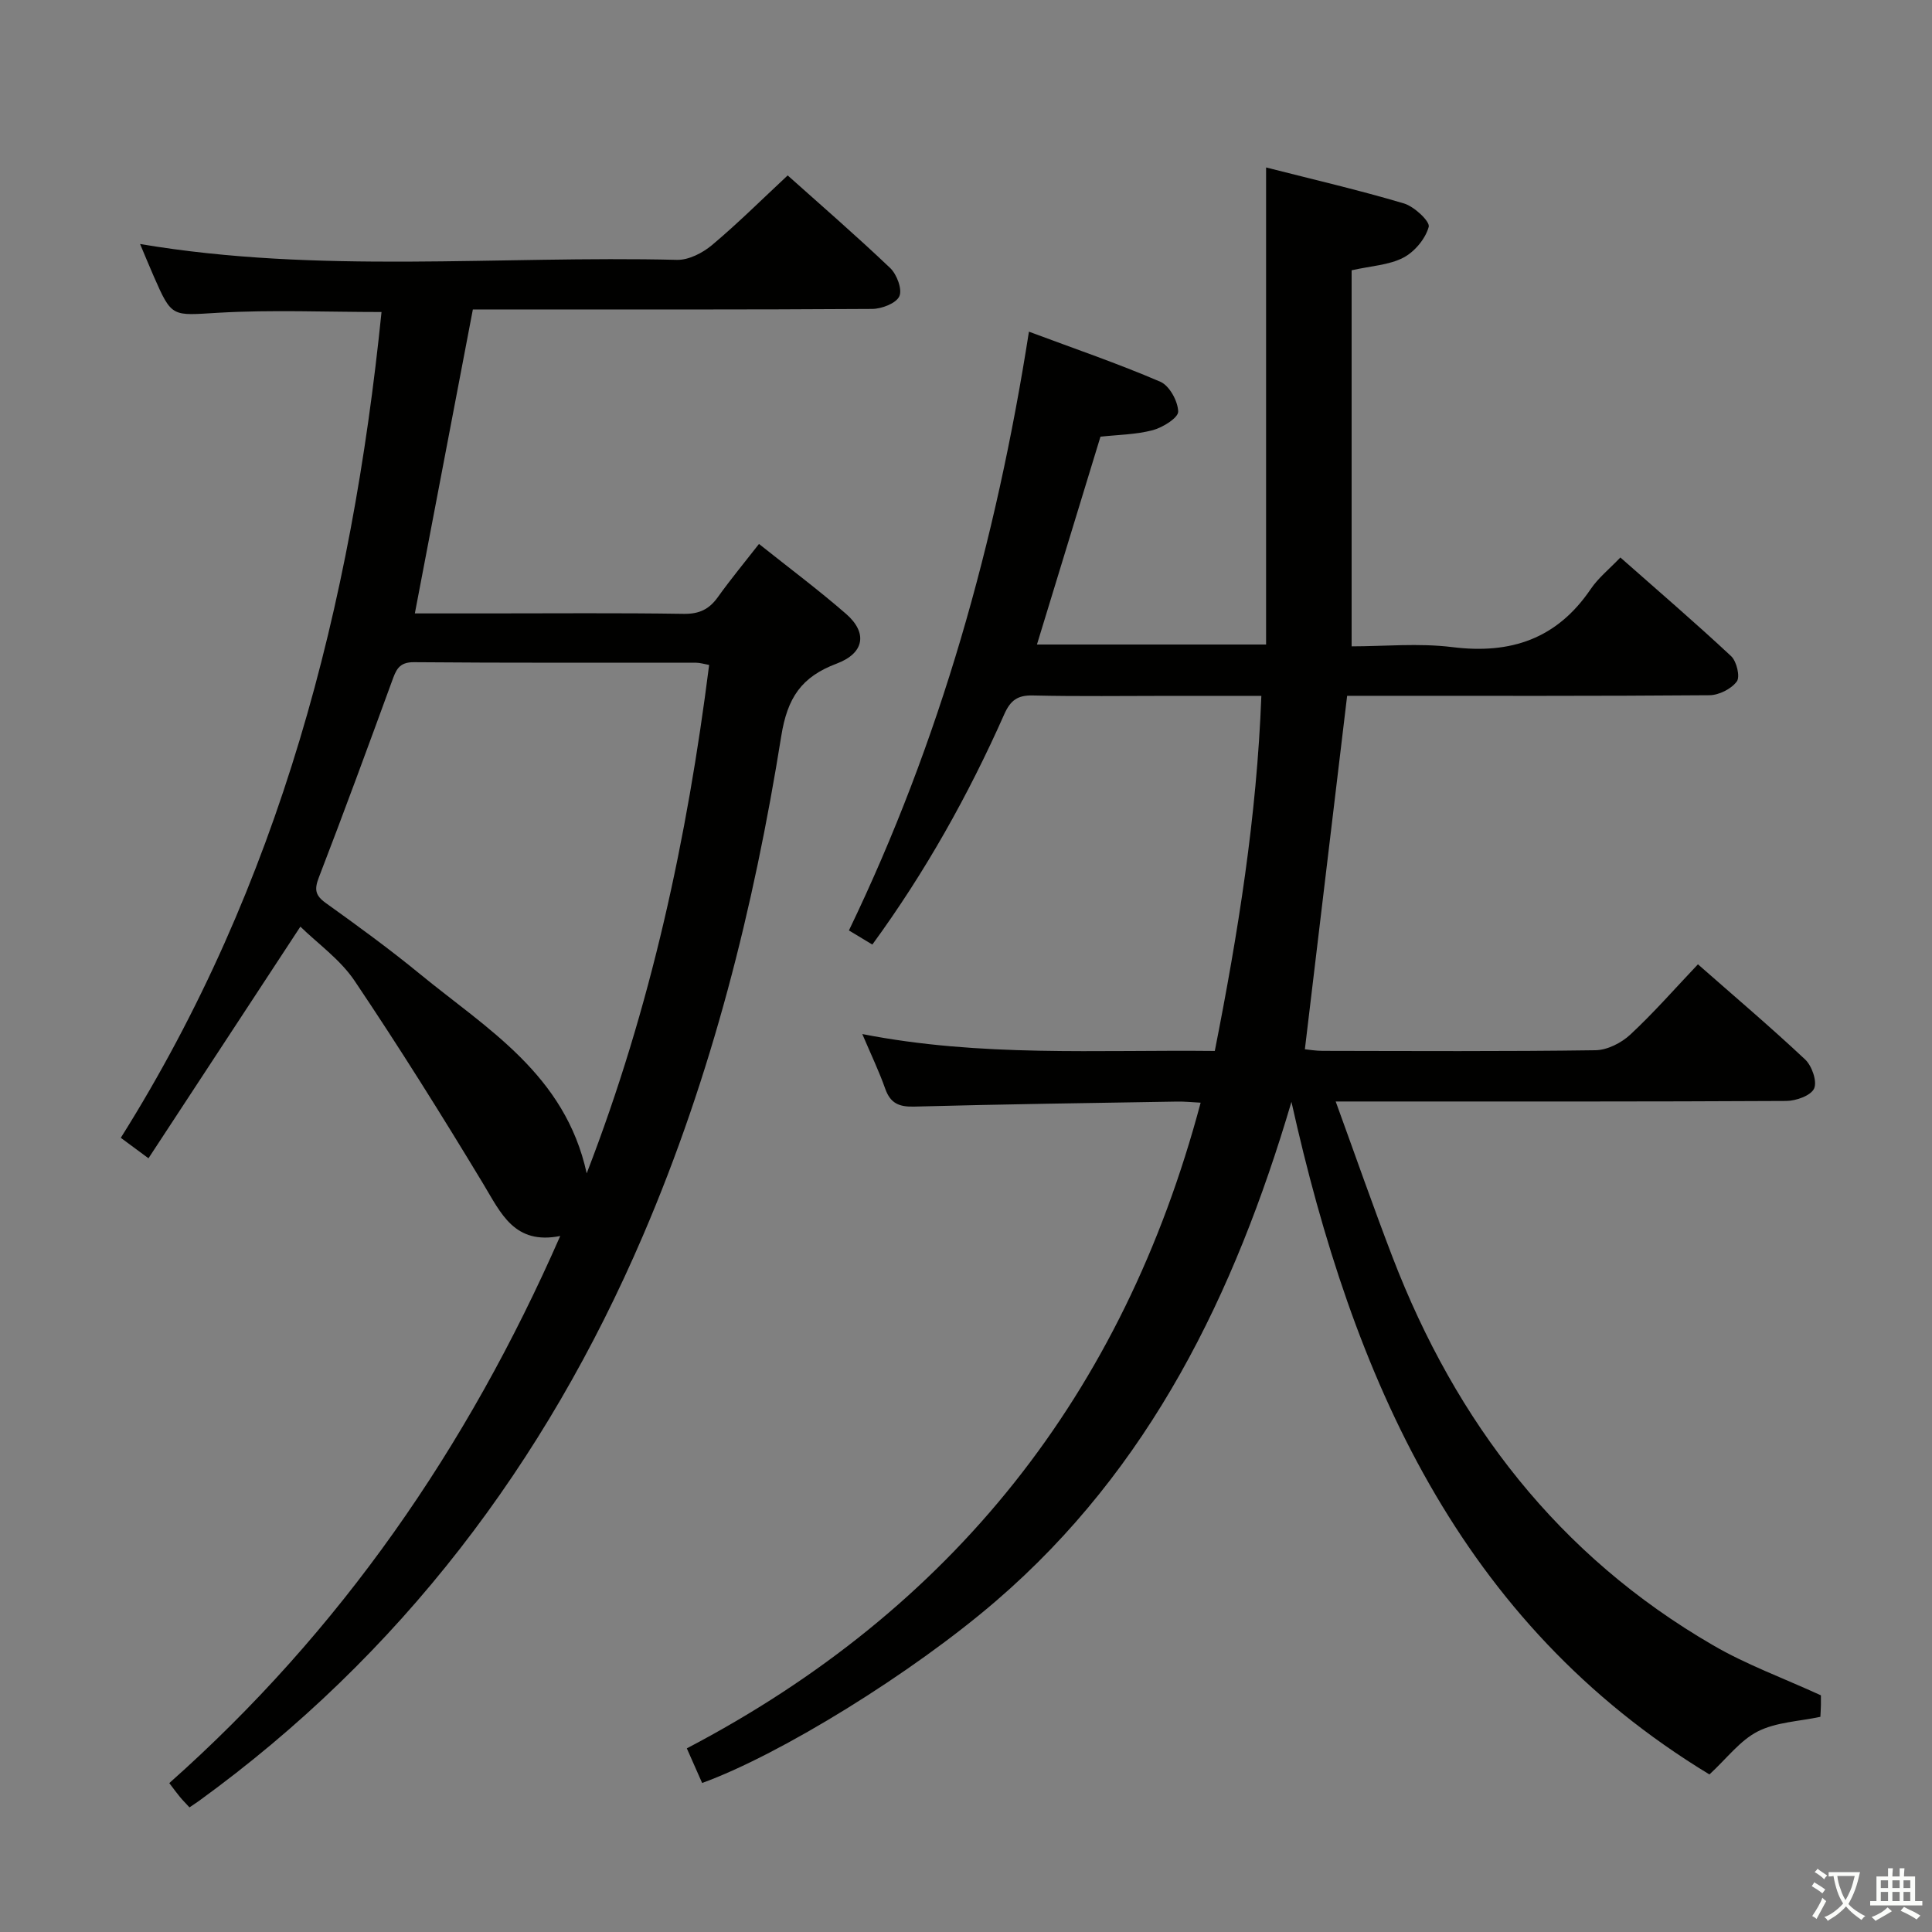 <svg enable-background="new 0 0 400 400" viewBox="0 0 400 400" xmlns="http://www.w3.org/2000/svg"><rect x="0" y="0" width="400" height="400" fill="#808080" stroke="none"/><path d="m377.9 391.2c-.2.3-.4.5-.6.8-.7-.6-1.4-1-2.2-1.5.2-.3.4-.5.5-.8.6.4 1.4.8 2.3 1.5zm-1.8 6.1c-.2-.2-.5-.4-.9-.6.4-.6.8-1.2 1.2-1.9s.7-1.3.9-1.9c.3.3.5.5.8.7-.7 1.3-1.4 2.6-2 3.7zm2.2-9c-.3.3-.5.5-.6.8-.6-.6-1.3-1.1-2-1.5.3-.3.5-.5.6-.7.6.5 1.3.9 2 1.4zm.3.2v-.9h2 4.5c-.3 1.3-.6 2.5-1 3.6s-.9 2.1-1.4 3c.4.5 1 1 1.6 1.4s1.2.8 1.9 1.1c-.3.2-.5.4-.8.8-.4-.3-1-.7-1.6-1.2s-1.2-1.1-1.6-1.6c-.5.6-1.1 1.1-1.7 1.6s-1.4.9-2.1 1.4c-.1-.3-.3-.5-.7-.8.6-.2 1.2-.5 1.9-1s1.4-1.1 2-1.8c-.5-.8-.9-1.6-1.2-2.5s-.6-2-.8-3.2c-.4.1-.7.1-1 .1zm2.5 2.7c.3 1 .7 1.7 1 2.2.3-.5.6-1.1 1-2s.6-1.9.9-3h-3.2-.4c.1.9.3 1.8.7 2.8z" fill="#fbfcfa"/><path d="m396.5 388.5v1.5 3.6h1.5v.9c-.4 0-1 0-1.7 0h-7.9c-.5 0-.9 0-1.2 0v-.9h1.3v-3.5c0-.7 0-1.2 0-1.6h2.4c0-.8 0-1.4 0-1.7h1c0 .3-.1.8-.1 1.7h1.5c0-.8 0-1.4 0-1.7h1c0 .3-.1.9-.1 1.7zm-8.2 9.2c-.2-.3-.5-.5-.8-.8.8-.3 1.4-.6 1.9-.9s1-.7 1.4-1.1c.3.3.6.5.9.8-1.6 1-2.8 1.6-3.4 2zm2.6-6.8v-1.6h-1.5v1.6zm0 2.7v-1.9h-1.5v1.9zm2.4-2.7v-1.6h-1.5v1.6zm0 2.7v-1.9h-1.5v1.9zm.2 2 .7-.8c.4.2.9.5 1.6.8s1.3.7 1.8 1c-.3.3-.5.5-.8.8-.4-.3-1.5-1-3.3-1.8zm2-4.7v-1.6h-1.4v1.6zm0 2.7v-1.9h-1.4v1.9z" fill="#fbfcfa"/><g fill="#010100"><path d="m377 351c0 .34.01 1.17 0 1.99-.02.82-.07 1.64-.11 2.46-4.44.95-9.16 1.09-12.97 3.03-3.66 1.86-6.39 5.57-10 8.9-51.9-31.49-73.85-82.3-86.54-139.25-11.77 39.81-29.26 75.86-61.16 103.33-17.36 14.95-44.58 31.77-60.85 37.69-.95-2.14-1.91-4.32-3.17-7.17 55.07-28.84 90.33-73.38 106.38-133.68-1.74-.09-3.33-.26-4.9-.23-18.14.3-36.28.55-54.42 1.04-3.13.08-4.91-.68-5.98-3.69-1.26-3.58-2.92-7.03-4.75-11.33 24.5 4.8 48.65 3.23 72.98 3.5 4.82-24.43 8.69-48.44 9.64-73.52-6.61 0-12.72 0-18.82 0-9.5 0-19 .14-28.49-.08-3.17-.08-4.64 1.02-5.91 3.87-7.43 16.74-16.34 32.66-27.32 47.7-1.55-.93-2.93-1.76-4.85-2.92 18.87-39.16 30.47-80.53 37.27-123.97 9.4 3.51 18.45 6.6 27.21 10.37 1.88.81 3.64 4.02 3.69 6.17.03 1.29-3.19 3.3-5.25 3.85-3.48.92-7.2.95-10.84 1.35-4.35 14.23-8.69 28.45-13.15 43.03h47.44c0-32.74 0-65.42 0-98.77 9.72 2.48 19.21 4.68 28.54 7.45 2.13.63 5.44 3.74 5.13 4.85-.68 2.48-2.93 5.17-5.26 6.38-2.97 1.54-6.65 1.7-10.7 2.61v77.86c6.69 0 13.88-.71 20.87.16 12.11 1.51 21.65-1.73 28.63-12.02 1.56-2.31 3.84-4.13 6.14-6.54 7.88 6.96 15.55 13.54 22.93 20.43 1.15 1.07 1.9 4.27 1.18 5.24-1.14 1.54-3.69 2.83-5.66 2.85-23.16.19-46.32.12-69.48.12-1.82 0-3.64 0-5.54 0-2.92 24.42-5.81 48.56-8.75 73.18.84.08 2.25.33 3.67.33 18.83.03 37.66.14 56.49-.13 2.45-.03 5.36-1.51 7.21-3.23 4.86-4.52 9.25-9.54 14.01-14.56 7.57 6.66 15.06 13 22.2 19.71 1.4 1.32 2.52 4.54 1.85 6.01s-3.74 2.56-5.77 2.57c-28.99.16-57.99.11-86.98.11-1.81 0-3.62 0-6.3 0 4.07 11.18 7.76 21.79 11.79 32.28 13.13 34.17 34.35 61.77 66.34 80.3 6.82 3.98 14.38 6.73 22.33 10.37z"/><path d="m39.23 374.2c-.88-.96-1.47-1.54-1.99-2.18-.63-.76-1.22-1.57-2.19-2.85 35.37-31.4 61.67-69.33 80.94-113.27-9.51 1.88-12.27-4.71-15.95-10.81-8.57-14.2-17.38-28.27-26.63-42.03-2.98-4.42-7.64-7.71-11.22-11.21-10.58 16.13-20.86 31.81-31.45 47.96-2.34-1.73-3.87-2.86-5.73-4.24 32.95-52.42 47.81-110.28 53.98-170.97-11.52 0-22.66-.49-33.73.15-9.67.56-9.64 1.13-13.45-7.59-.93-2.13-1.81-4.28-2.81-6.64 37.06 6.25 74.18 2.38 111.16 3.28 2.41.06 5.29-1.42 7.23-3.04 5.33-4.47 10.28-9.4 15.69-14.44 6.72 6.01 14.13 12.42 21.22 19.17 1.38 1.31 2.55 4.43 1.9 5.85-.66 1.46-3.65 2.61-5.63 2.62-26 .17-52 .11-77.99.11-1.63 0-3.26 0-4.68 0-4.04 21.16-7.98 41.8-12.01 62.93h15.17c13.5 0 27-.12 40.5.09 3.22.05 5.27-.95 7.07-3.47 2.6-3.64 5.46-7.09 8.51-11 6.21 4.95 12.31 9.5 18.03 14.48 4.46 3.88 3.85 8.12-1.96 10.3-7.29 2.74-10.19 7.06-11.46 15-5.67 35.49-14.39 70.26-28.63 103.42-20.25 47.18-50.21 86.78-91.98 117.08-.53.38-1.08.74-1.91 1.3zm82.24-131.27c13.37-34.57 20.81-69.46 25.35-105.26-1.11-.2-1.9-.46-2.69-.46-19.48-.03-38.96.06-58.44-.11-3.2-.03-3.74 1.76-4.57 4.03-4.95 13.54-9.91 27.07-15.1 40.52-.96 2.49-.78 3.72 1.43 5.31 6.62 4.74 13.22 9.55 19.51 14.71 13.85 11.35 30.03 20.77 34.51 41.26z"/></g></svg>